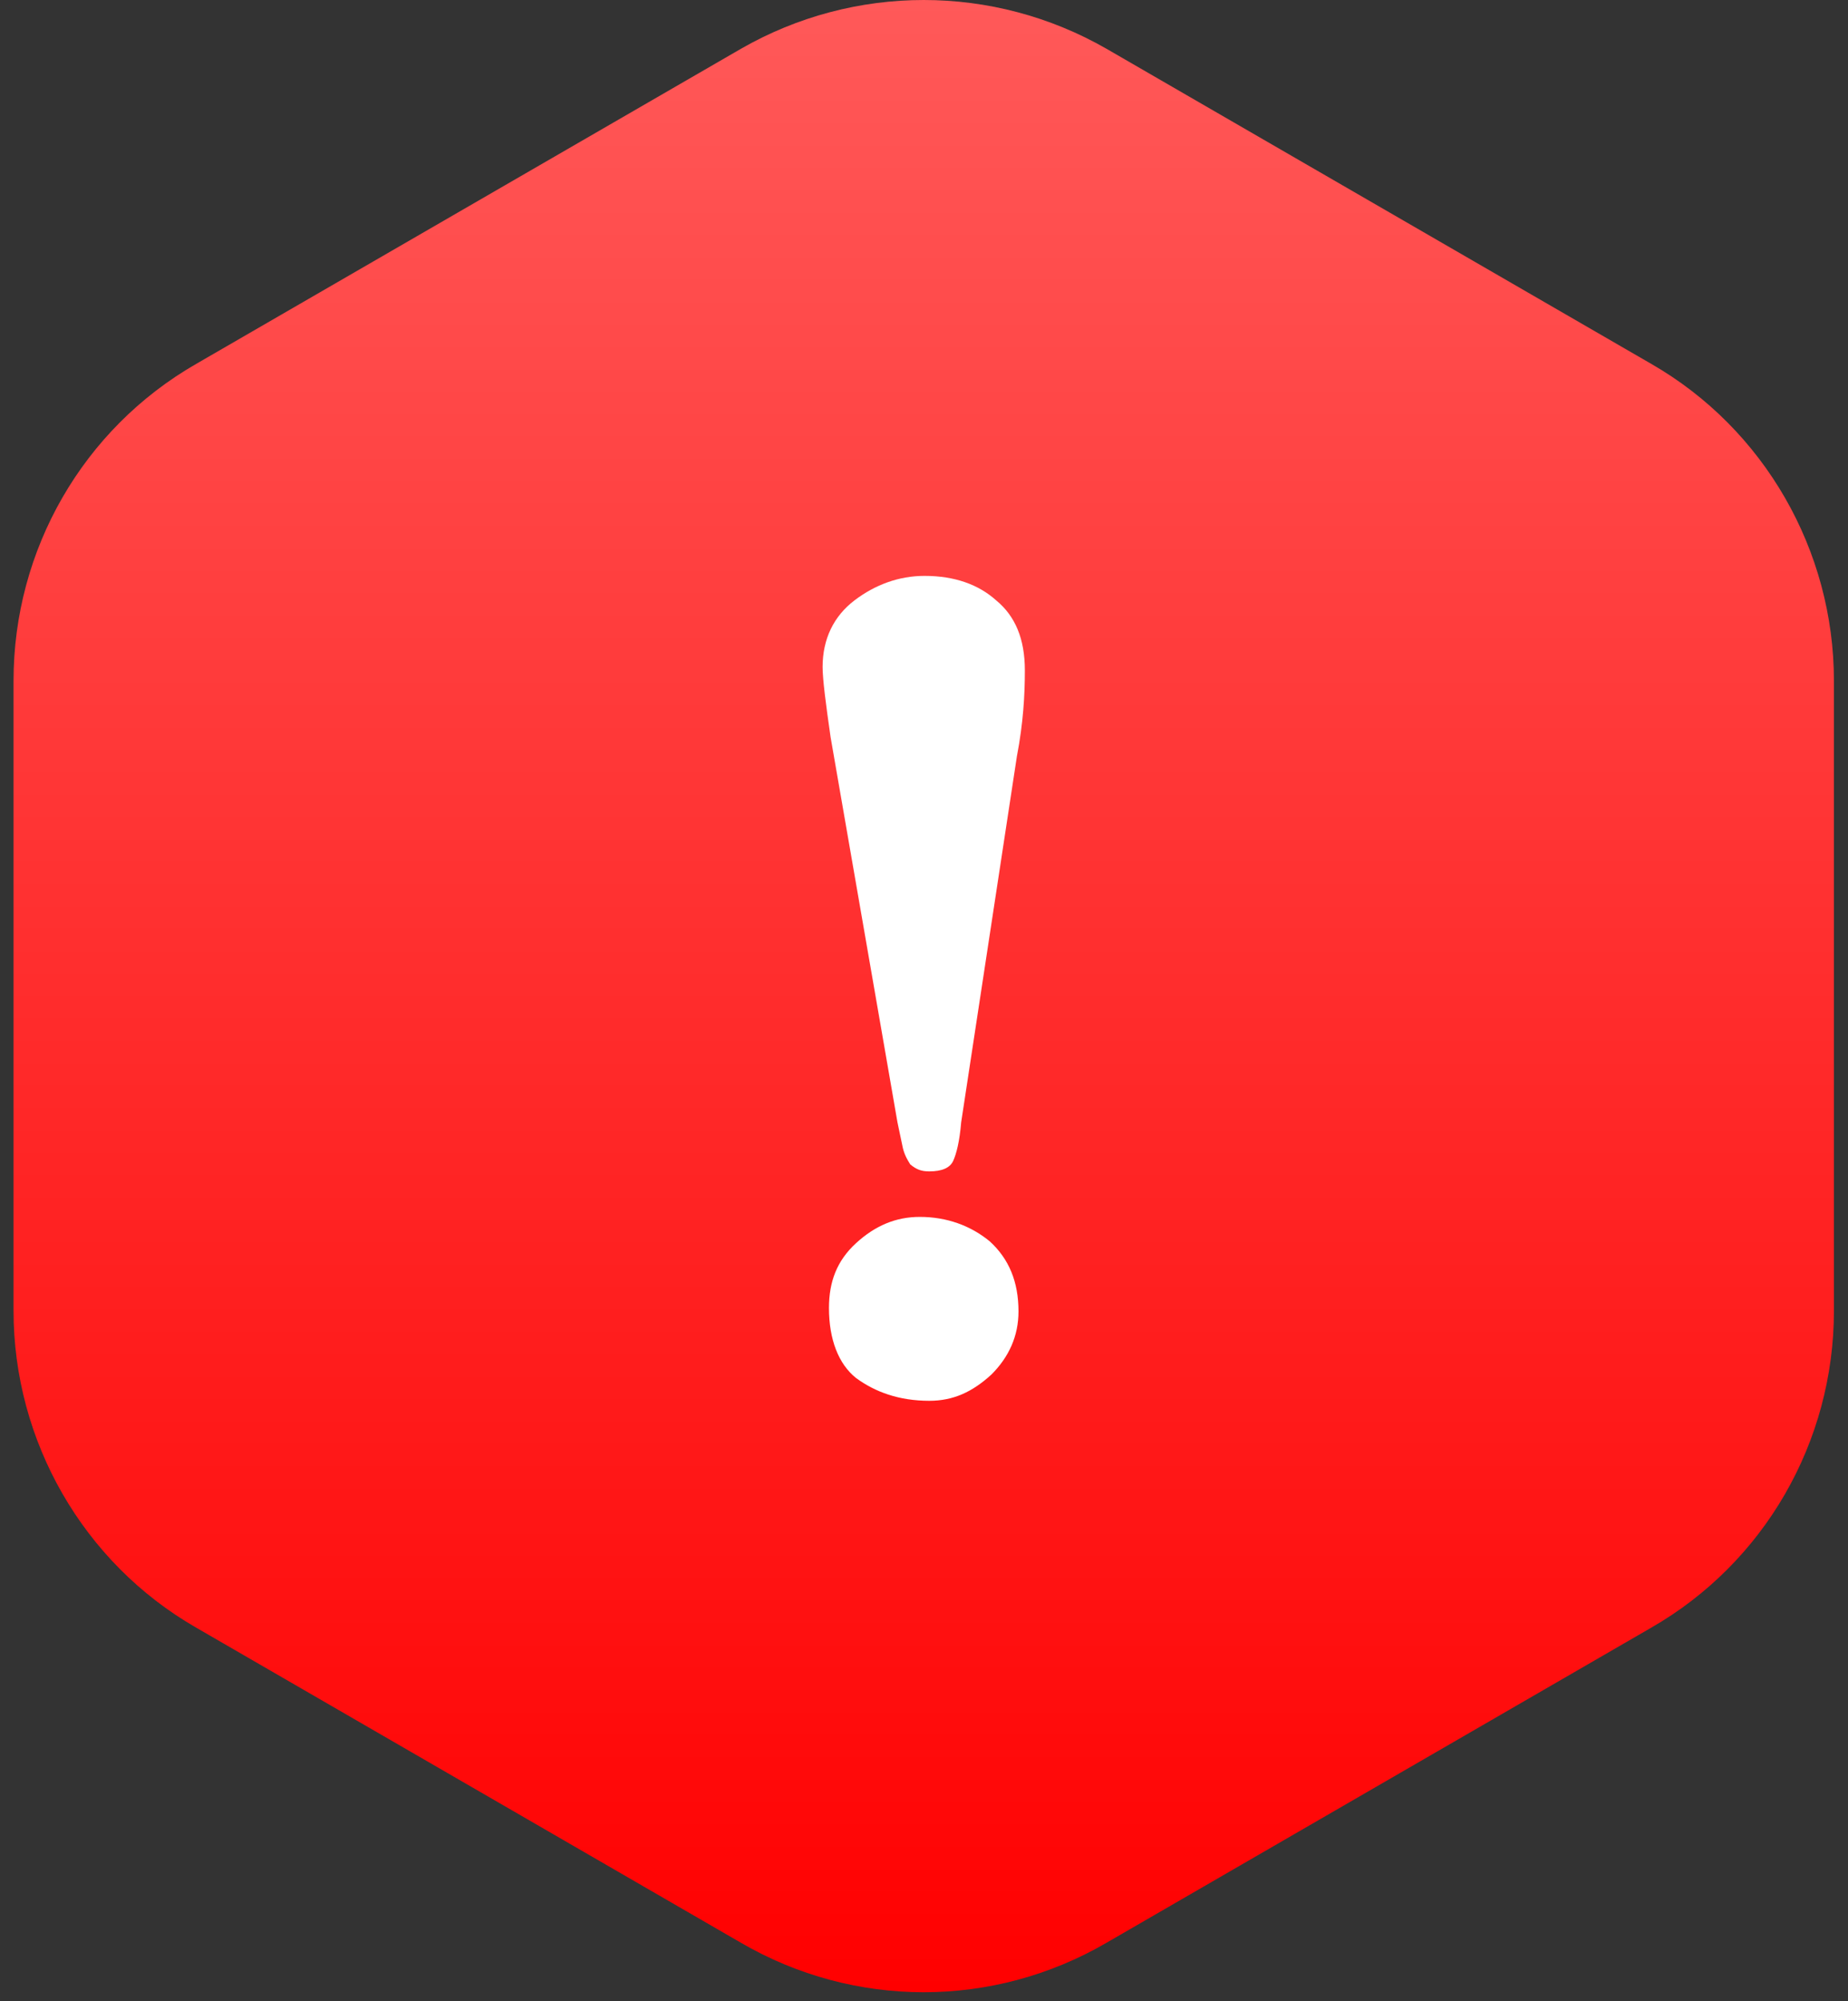 <svg width="97" height="105" viewBox="0 0 97 105" fill="none" xmlns="http://www.w3.org/2000/svg">
<rect x="0" y="0" width="97" height="105" fill="#333333" stroke="none"/>
<path d="M48.486 85.311L19.898 68.78V35.718L48.486 19.186L77.074 35.718V68.78L48.486 85.311Z" fill="url(#paint0_linear_39_5483)"/>
<path d="M48.486 104.533C45.176 104.533 41.867 103.668 38.893 101.938L10.304 85.407C4.356 81.995 0.711 75.604 0.711 68.78V35.718C0.711 28.846 4.356 22.502 10.304 19.09L38.893 2.559C44.84 -0.853 52.131 -0.853 58.079 2.559L86.668 19.09C92.615 22.502 96.261 28.893 96.261 35.718V68.78C96.261 75.652 92.615 81.995 86.668 85.407L58.079 101.938C55.105 103.668 51.796 104.533 48.486 104.533ZM39.084 57.679L48.486 63.109L57.887 57.679V46.818L48.486 41.388L39.084 46.818V57.679Z" fill="url(#paint1_linear_39_5483)"/>
<path d="M53.794 35.179C53.794 33.525 53.293 32.33 52.29 31.503C51.37 30.676 50.116 30.217 48.528 30.217C47.19 30.217 45.936 30.676 44.85 31.503C43.763 32.33 43.178 33.525 43.178 34.995C43.178 35.639 43.345 36.925 43.596 38.671L47.107 58.888C47.19 59.256 47.274 59.715 47.358 60.083C47.441 60.543 47.608 60.818 47.776 61.094C48.11 61.37 48.361 61.462 48.779 61.462C49.447 61.462 49.865 61.278 50.033 60.91C50.2 60.543 50.367 59.899 50.451 58.888L53.376 39.682C53.711 37.936 53.794 36.466 53.794 35.179ZM52.039 72.122C52.958 71.203 53.46 70.1 53.46 68.813C53.46 67.251 52.958 66.056 51.955 65.137C50.952 64.31 49.698 63.851 48.277 63.851C47.023 63.851 45.936 64.31 44.933 65.229C43.93 66.148 43.512 67.251 43.512 68.629C43.512 70.284 44.014 71.57 44.933 72.305C45.936 73.04 47.19 73.5 48.779 73.5C50.033 73.5 51.036 73.04 52.039 72.122Z" fill="white"/>
<defs>
<linearGradient id="paint0_linear_39_5483" x1="48.486" y1="0" x2="48.486" y2="104.533" gradientUnits="userSpaceOnUse">
<stop stop-color="#FF5959"/>
<stop offset="1" stop-color="#FF0000"/>
</linearGradient>
<linearGradient id="paint1_linear_39_5483" x1="48.486" y1="0" x2="48.486" y2="104.533" gradientUnits="userSpaceOnUse">
<stop stop-color="#FF5959"/>
<stop offset="1" stop-color="#FF0000"/>
</linearGradient>
</defs>
</svg>
